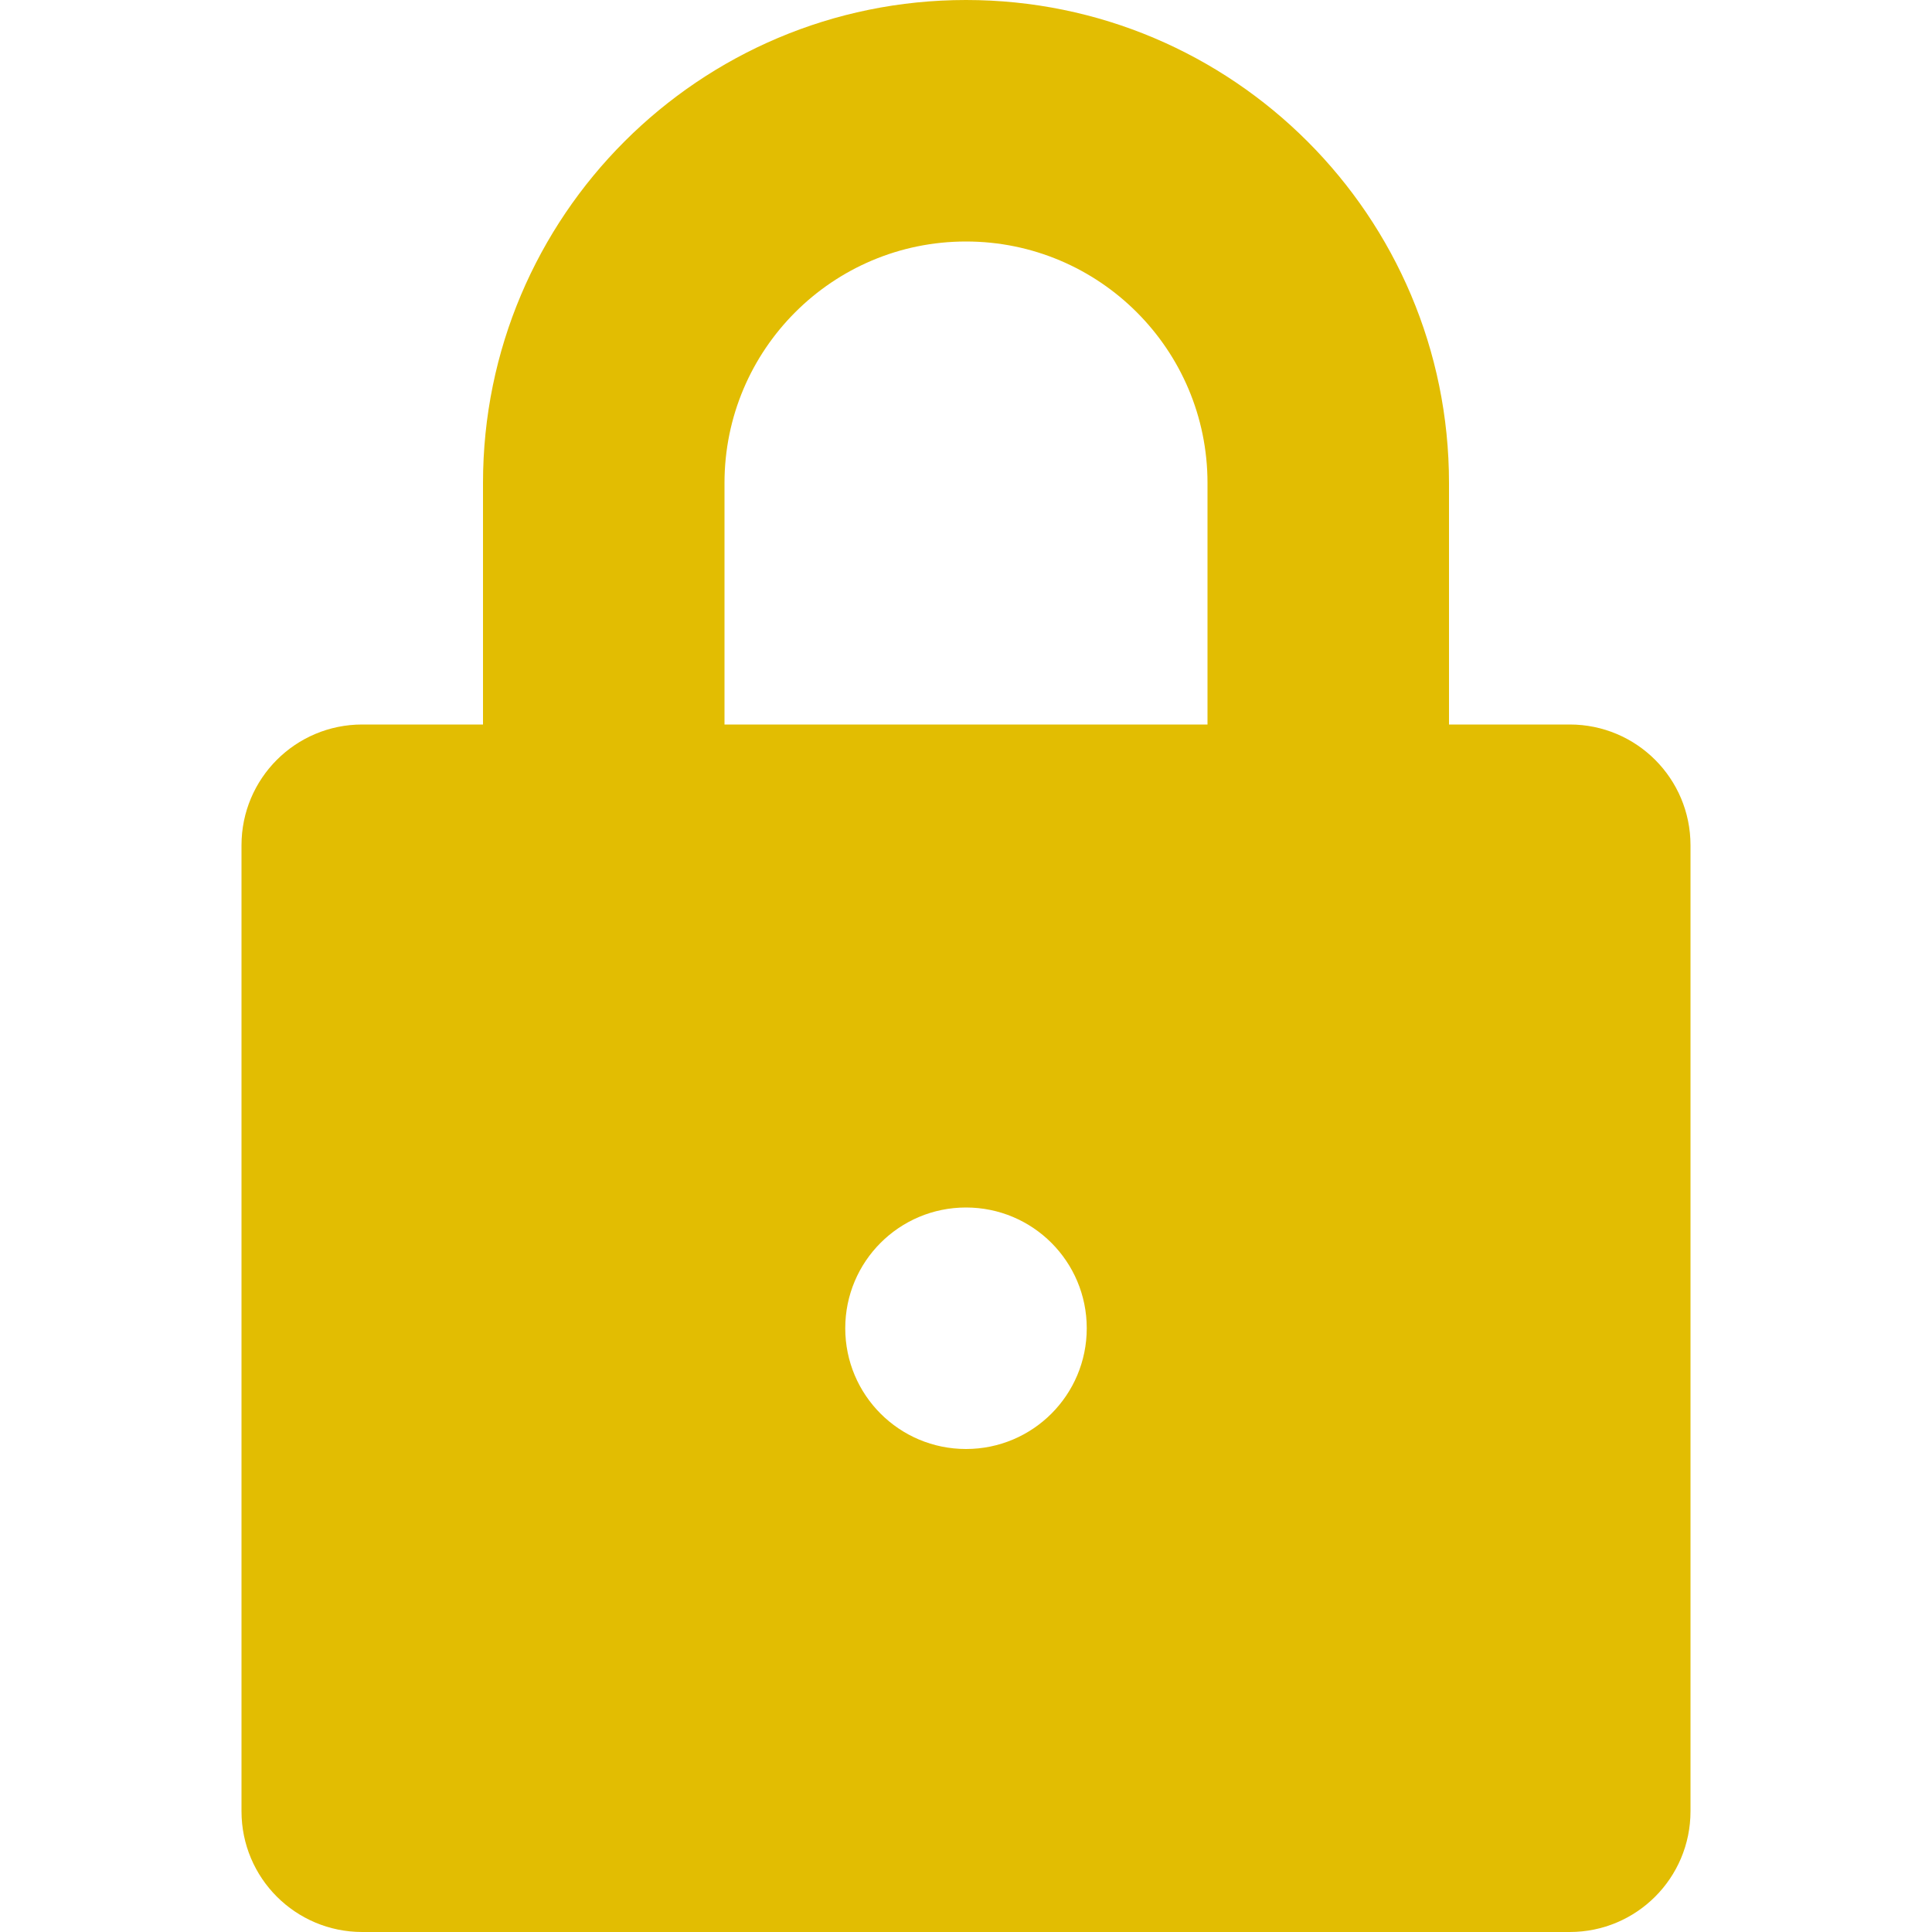 <?xml version="1.0" encoding="utf-8"?>

<!DOCTYPE svg PUBLIC "-//W3C//DTD SVG 1.0//EN" "http://www.w3.org/TR/2001/REC-SVG-20010904/DTD/svg10.dtd">
<!-- Uploaded to: SVG Repo, www.svgrepo.com, Generator: SVG Repo Mixer Tools -->
<svg version="1.0" id="Layer_1" xmlns="http://www.w3.org/2000/svg" xmlns:xlink="http://www.w3.org/1999/xlink" 
	 width="800px" height="800px" viewBox="0 0 64 64" enable-background="new 0 0 64 64" xml:space="preserve">
<path fill="#e2bd02" d="M52,24h-4v-8c0-8.836-7.164-16-16-16S16,7.164,16,16v8h-4c-2.211,0-4,1.789-4,4v32c0,2.211,1.789,4,4,4h40
	c2.211,0,4-1.789,4-4V28C56,25.789,54.211,24,52,24z M32,48c-2.211,0-4-1.789-4-4s1.789-4,4-4s4,1.789,4,4S34.211,48,32,48z M40,24
	H24v-8c0-4.418,3.582-8,8-8s8,3.582,8,8V24z"/>
</svg>